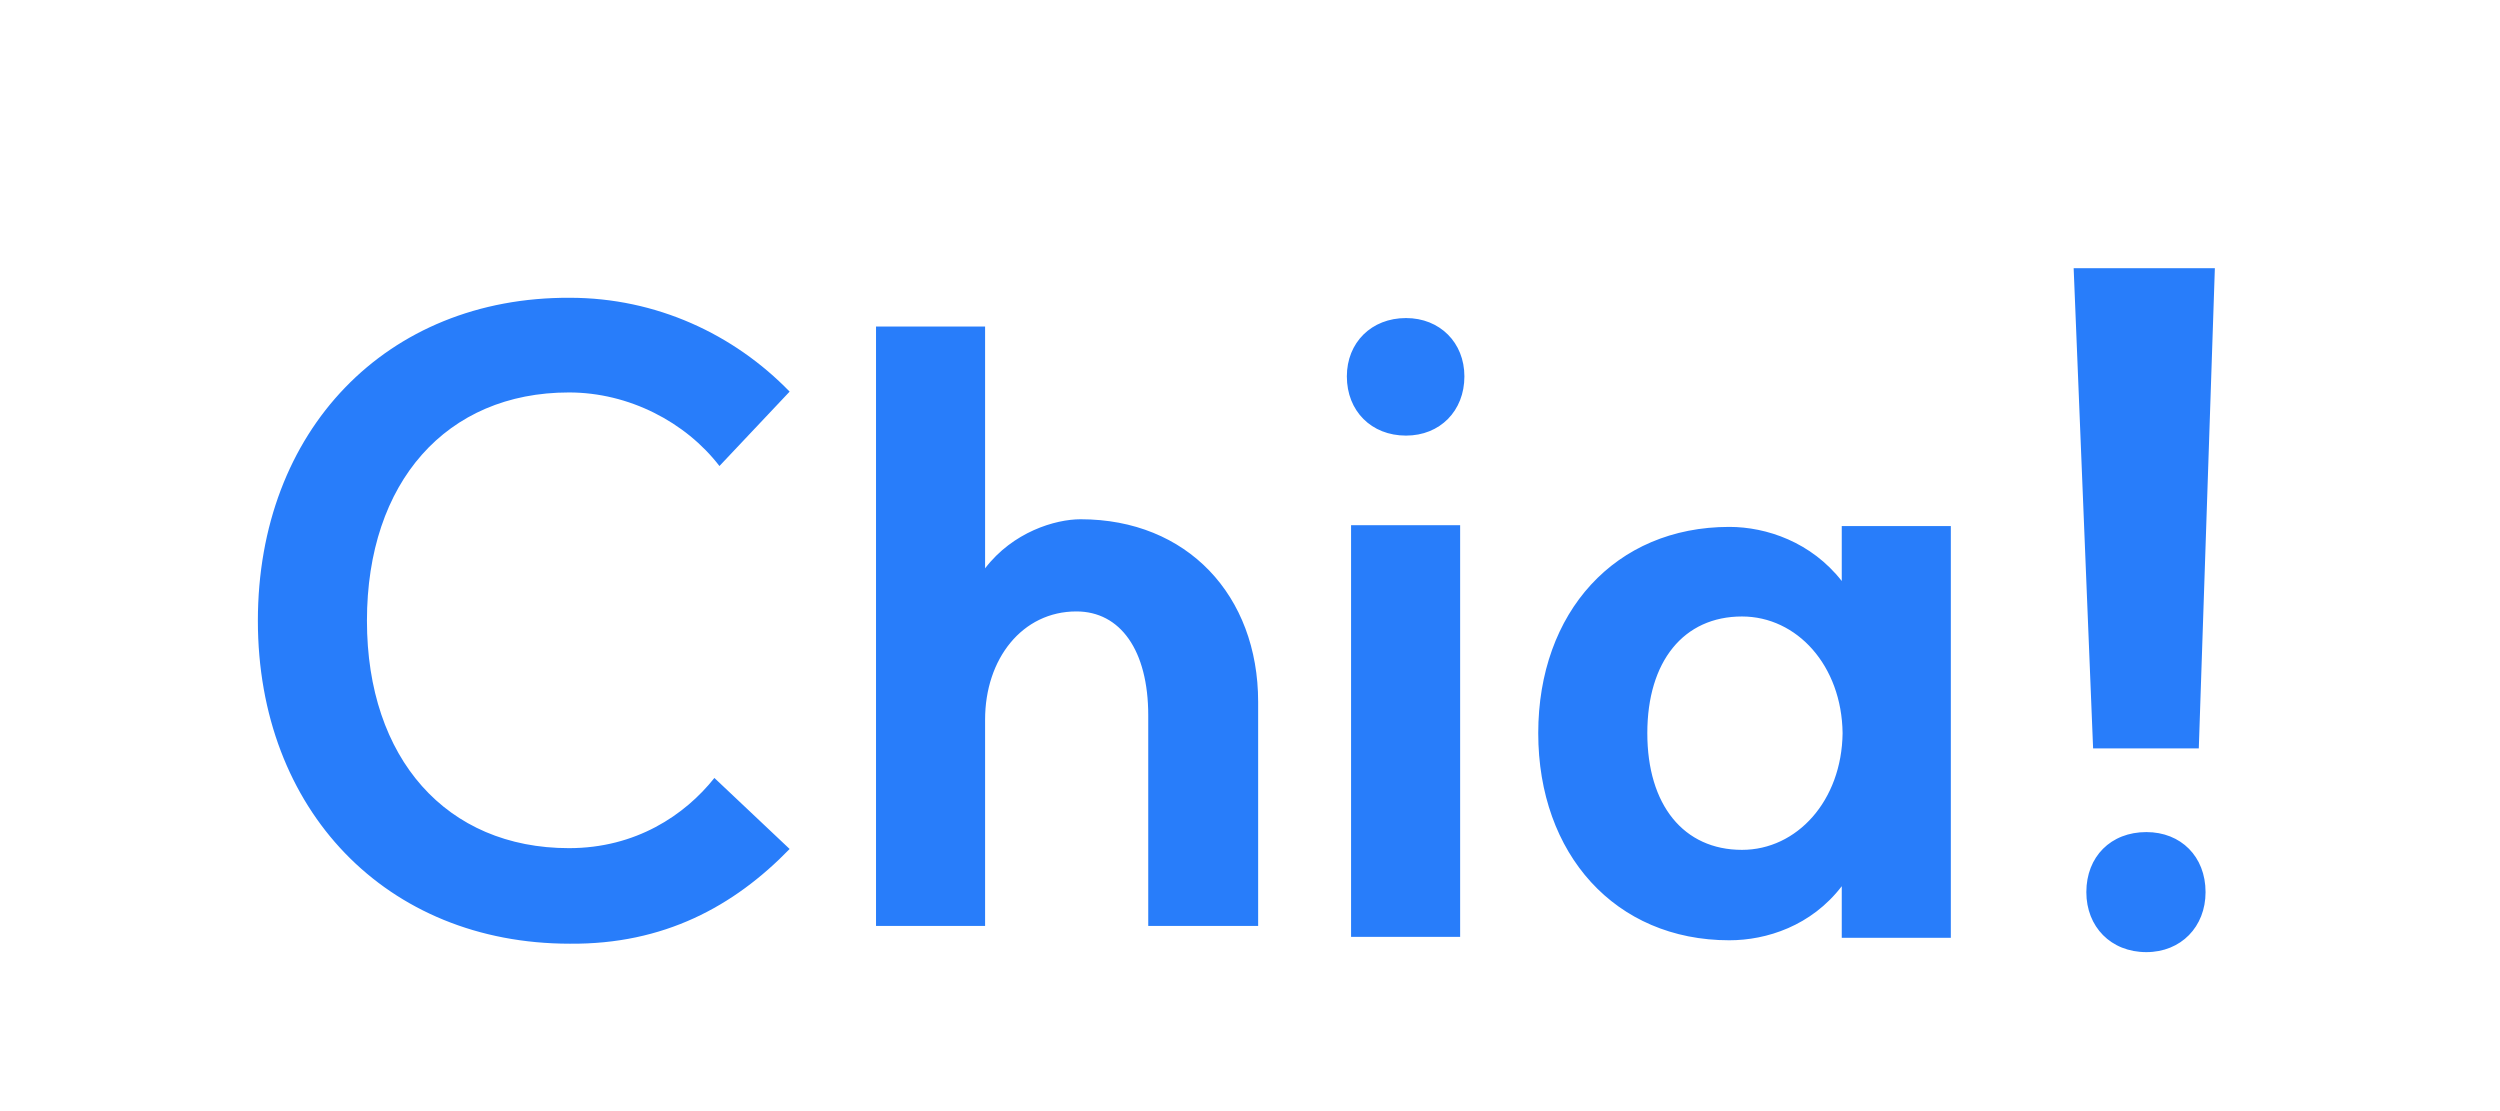 <svg width="54" height="24" viewBox="0 0 54 24" fill="none" xmlns="http://www.w3.org/2000/svg">
<path d="M12.308 20.384C8.346 20.384 5.57 17.498 5.57 13.408C5.57 9.299 8.346 6.414 12.308 6.432C14.171 6.432 15.851 7.217 17.056 8.459L15.54 10.066C14.81 9.117 13.586 8.477 12.29 8.477C9.642 8.477 7.926 10.413 7.926 13.408C7.926 16.384 9.642 18.32 12.29 18.32C13.733 18.32 14.792 17.608 15.431 16.804L17.056 18.338C15.851 19.58 14.335 20.402 12.308 20.384ZM24.802 15.453C24.802 14.047 24.2 13.207 23.25 13.207C22.081 13.207 21.278 14.23 21.278 15.544V20H18.922V7.053H21.278V12.276C21.88 11.49 22.793 11.216 23.341 11.216C25.642 11.216 27.176 12.86 27.176 15.161V20H24.802V15.453ZM29.183 11.344H31.539V20.237H29.183V11.344ZM30.37 6.87C31.101 6.87 31.631 7.4 31.631 8.13C31.631 8.879 31.101 9.409 30.37 9.409C29.622 9.409 29.092 8.879 29.092 8.13C29.092 7.4 29.622 6.87 30.37 6.87ZM37.353 20.31C34.888 20.31 33.226 18.448 33.226 15.836C33.226 13.225 34.888 11.381 37.353 11.381C38.157 11.381 39.125 11.71 39.782 12.55V11.363H42.138V20.256H39.782V19.142C39.125 20 38.157 20.31 37.353 20.31ZM37.627 18.357C38.814 18.357 39.782 17.297 39.8 15.836C39.782 14.376 38.814 13.316 37.627 13.316C36.367 13.316 35.582 14.284 35.582 15.836C35.582 17.389 36.367 18.357 37.627 18.357ZM47.841 5.793L47.494 16.165H45.211L44.791 5.793H47.841ZM46.361 17.973C47.11 17.973 47.64 18.503 47.64 19.27C47.64 20.018 47.11 20.566 46.361 20.566C45.594 20.566 45.065 20.018 45.065 19.27C45.065 18.503 45.594 17.973 46.361 17.973Z" fill="#287DFA"/>
</svg>

